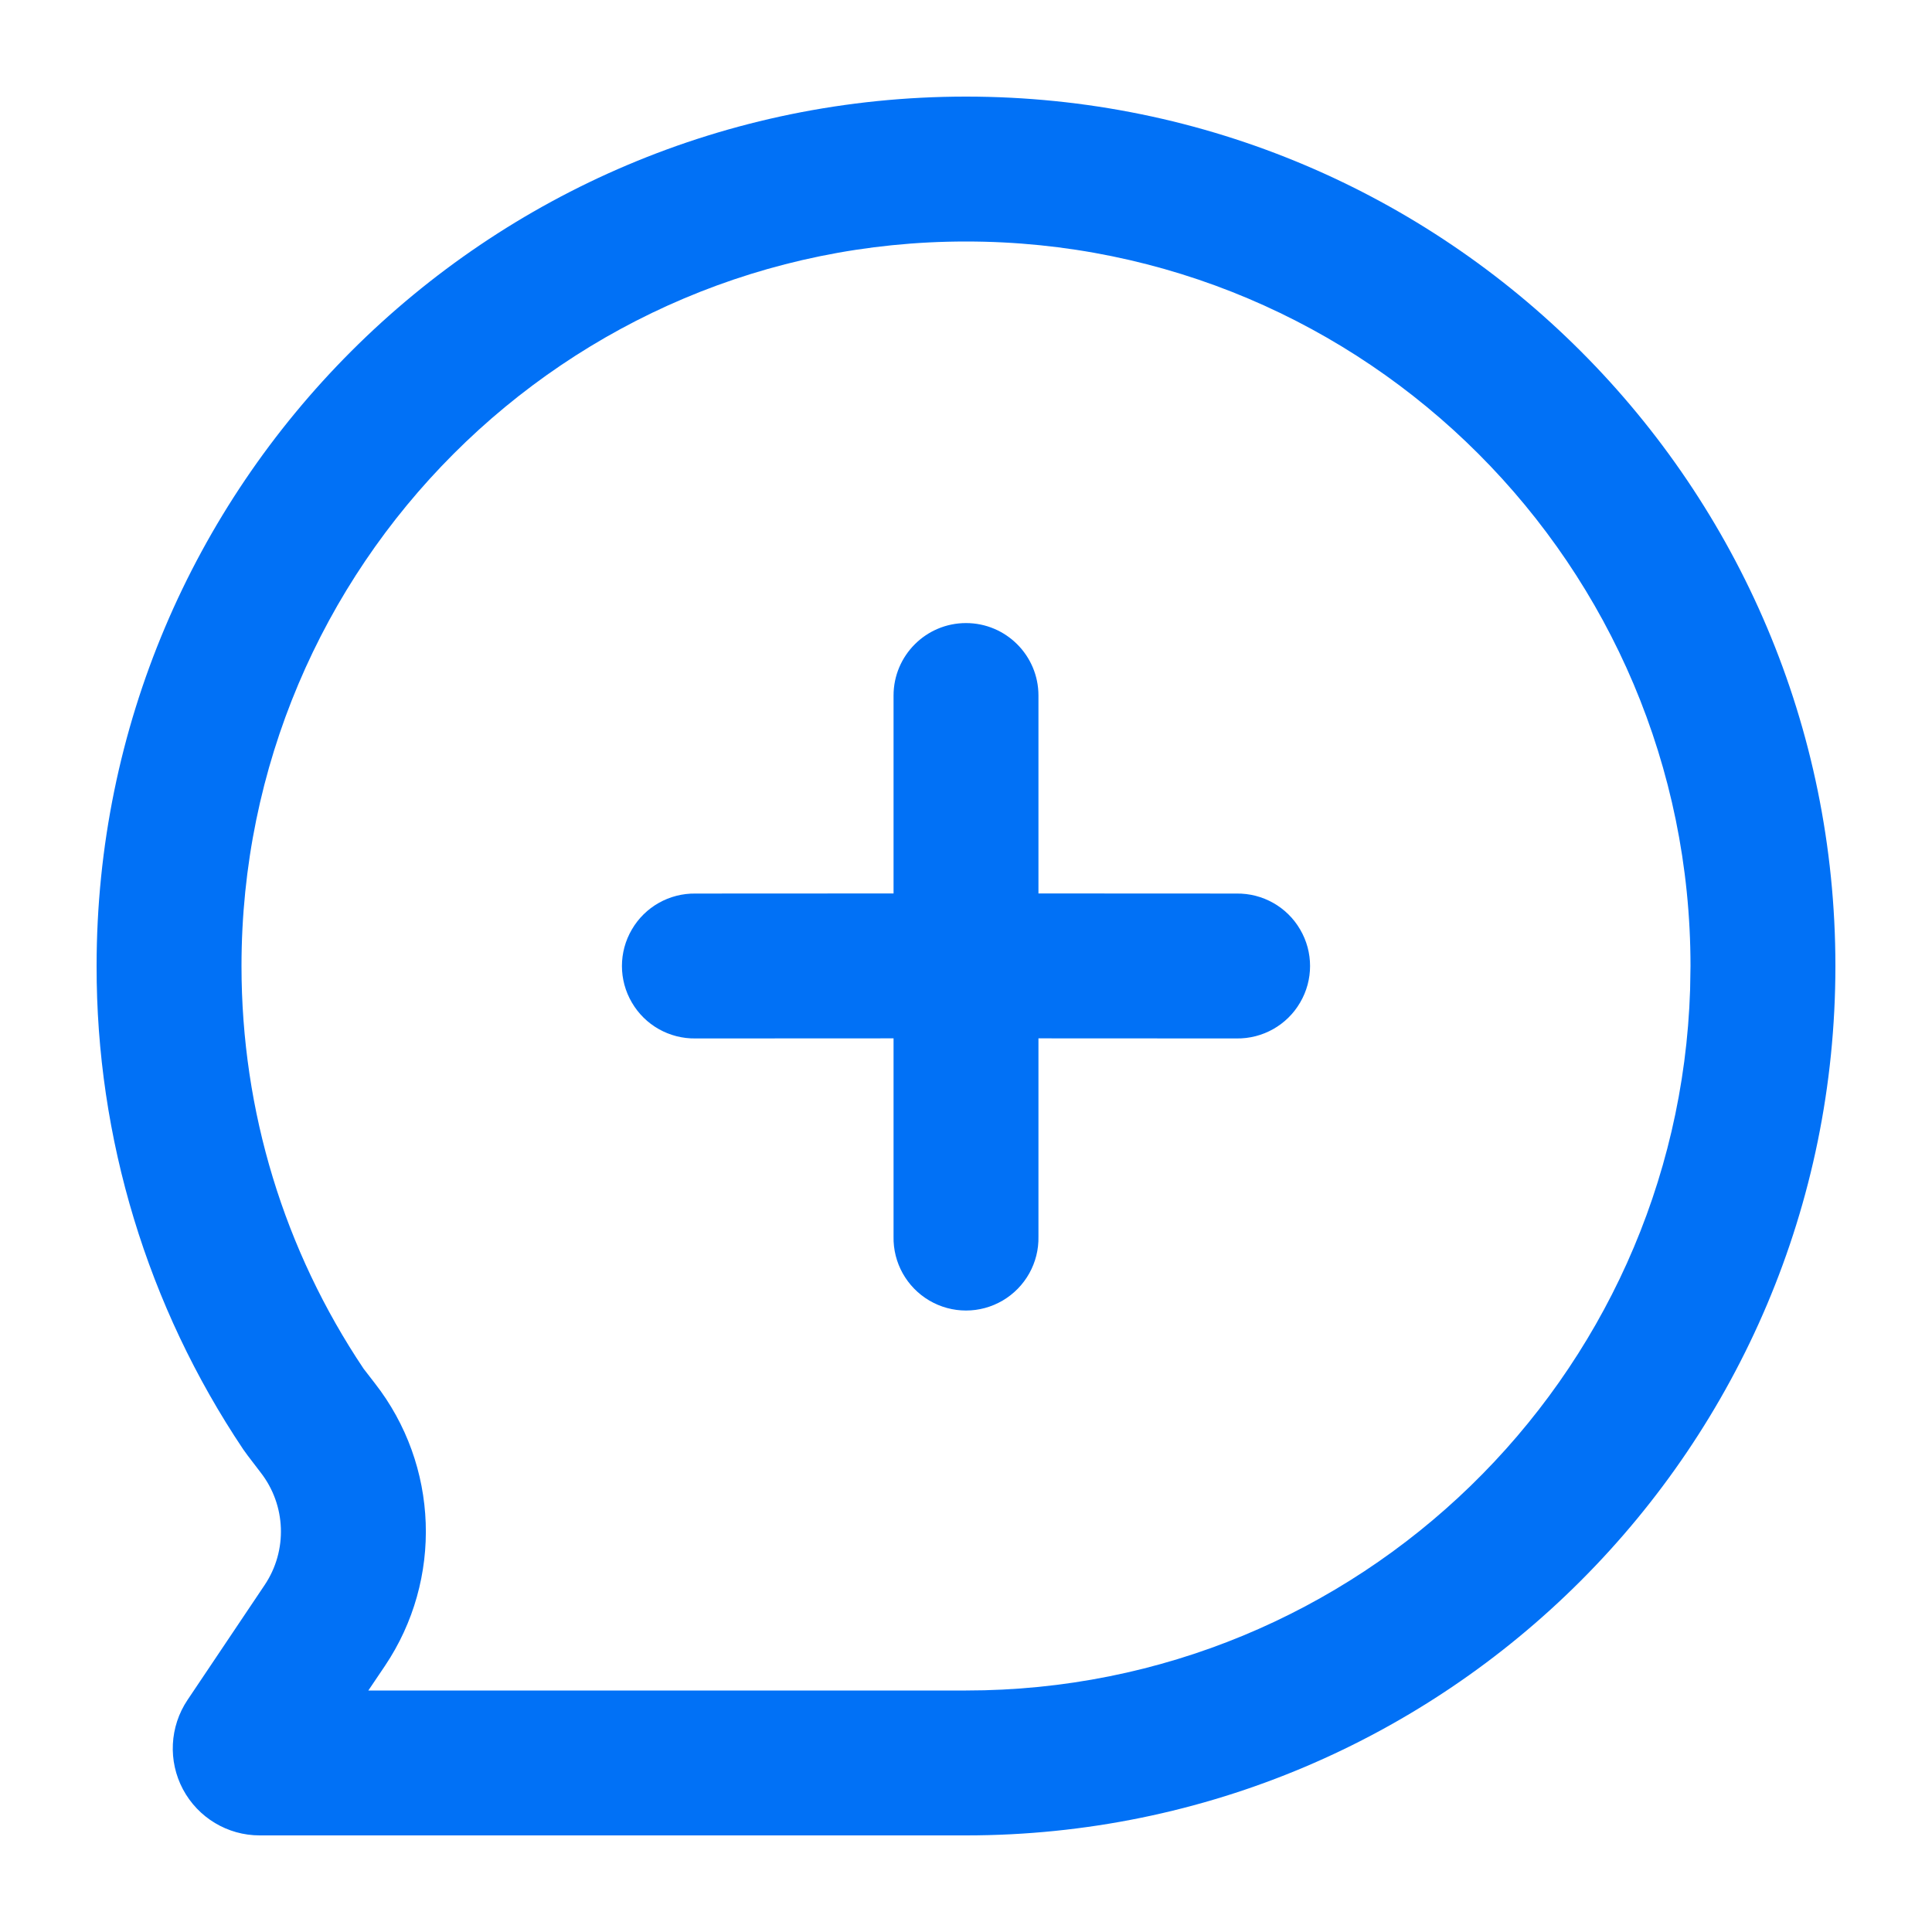 <svg xmlns="http://www.w3.org/2000/svg" xmlns:xlink="http://www.w3.org/1999/xlink" width="20px" height="20px" viewBox="0 0 20 20" version="1.1">
    <title>编组 34备份 5</title>
    <g id="页面-1" stroke="none" stroke-width="1" fill="none" fill-rule="evenodd">
        <g id="1.AI主页面" transform="translate(-119, -124)" fill="#0171F6" fill-rule="nonzero">
            <g id="编组" transform="translate(119, 124)">
                <path d="M10,1 C14.971,1 19,5.029 19,10 C19,14.971 14.971,19 10,19 L2.688,19 C2.356,19 2.051,18.817 1.894,18.523 C1.738,18.23 1.756,17.874 1.941,17.598 L2.739,16.409 C2.979,16.052 2.962,15.582 2.698,15.243 L2.565,15.069 C2.544,15.041 2.529,15.019 2.518,15.004 C1.526,13.524 0.997,11.782 1,10 C1,5.03 5.029,1 10,1 Z M10,2.5 C5.858,2.5 2.5,5.858 2.5,10 C2.5,11.507 2.944,12.945 3.764,14.169 L3.88,14.319 C4.544,15.169 4.586,16.35 3.985,17.245 L3.813,17.5 L10,17.5 C14.061,17.5 17.368,14.272 17.496,10.243 L17.5,10 C17.5,5.858 14.142,2.5 10,2.5 Z M10,6.45 C10.414,6.45 10.75,6.786 10.75,7.2 L10.75,9.249 L12.8,9.25 C13.071,9.246 13.323,9.388 13.459,9.622 C13.596,9.855 13.596,10.145 13.459,10.378 C13.323,10.612 13.071,10.754 12.8,10.75 L10.75,10.749 L10.75,12.8 C10.756,13.072 10.614,13.325 10.38,13.463 C10.145,13.601 9.855,13.601 9.62,13.463 C9.386,13.325 9.244,13.072 9.25,12.8 L9.25,10.749 L7.2,10.75 C6.929,10.754 6.677,10.612 6.541,10.378 C6.404,10.145 6.404,9.855 6.541,9.622 C6.677,9.388 6.929,9.246 7.2,9.25 L9.25,9.249 L9.25,7.2 C9.25,6.786 9.586,6.45 10,6.45 Z" id="形状"/>
            </g>
        </g>
    </g>
</svg>